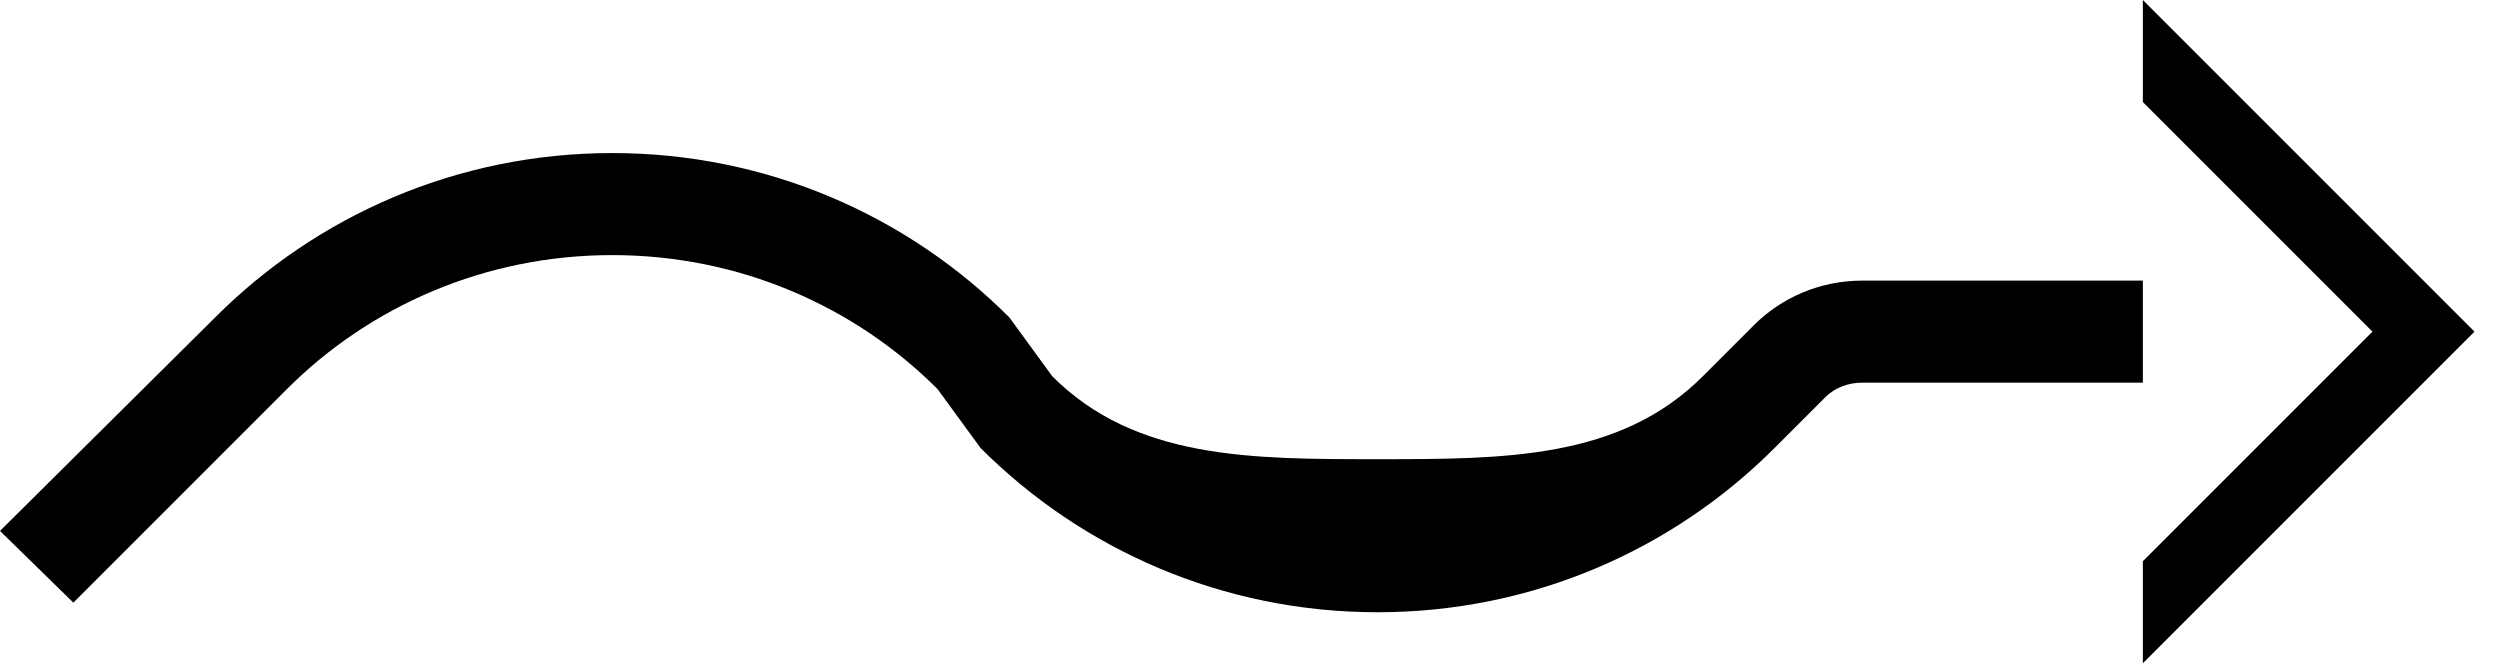 <?xml version="1.0" encoding="UTF-8" standalone="no"?>
<svg
   xmlns:dc="http://purl.org/dc/elements/1.1/"
   xmlns:cc="http://creativecommons.org/ns#"
   xmlns:rdf="http://www.w3.org/1999/02/22-rdf-syntax-ns#"
   xmlns:svg="http://www.w3.org/2000/svg"
   xmlns="http://www.w3.org/2000/svg"
   xmlns:sodipodi="http://sodipodi.sourceforge.net/DTD/sodipodi-0.dtd"
   xmlns:inkscape="http://www.inkscape.org/namespaces/inkscape"
   version="1.0"
   width="49"
   height="13"
   id="svg2"
   inkscape:version="0.47 r22583"
   sodipodi:docname="02-09-004-01-03-05.svg">
  <defs
     id="defs16">
    <inkscape:perspective
       sodipodi:type="inkscape:persp3d"
       inkscape:vp_x="0 : 23 : 1"
       inkscape:vp_y="0 : 1000 : 0"
       inkscape:vp_z="36 : 23 : 1"
       inkscape:persp3d-origin="18 : 15.333333 : 1"
       id="perspective18" />
  </defs>
  <sodipodi:namedview
     pagecolor="#ffffff"
     bordercolor="#666666"
     borderopacity="1"
     objecttolerance="10"
     gridtolerance="10"
     guidetolerance="10"
     inkscape:pageopacity="0"
     inkscape:pageshadow="2"
     inkscape:window-width="964"
     inkscape:window-height="721"
     id="namedview14"
     showgrid="true"
     inkscape:zoom="16.430711"
     inkscape:cx="24.5"
     inkscape:cy="6.5"
     inkscape:window-x="365"
     inkscape:window-y="0"
     inkscape:window-maximized="0"
     inkscape:current-layer="svg2"
     showborder="true">
    <inkscape:grid
       type="xygrid"
       id="grid2824"
       empspacing="5"
       visible="true"
       enabled="true"
       snapvisiblegridlinesonly="true" />
  </sodipodi:namedview>
  <path
     style="fill:#000000;fill-opacity:1;stroke:none"
     d="M 42,13 48.5,6.5 42,0 42,2 46.5,6.5 42,11 l 0,2 z"
     id="path2814" />
  <path
     style="fill:#000000;fill-opacity:1;stroke:none"
     d="M 12 3 C 8.962 3 6.209 4.228 4.219 6.219 L 0 10.406 L 1.438 11.812 L 5.625 7.625 C 7.254 5.996 9.515 5 12 5 C 14.485 5 16.746 5.996 18.375 7.625 L 19.219 8.781 C 21.209 10.772 23.962 12 27 12 C 30.038 12 32.791 10.772 34.781 8.781 L 35.781 7.781 C 35.962 7.6 36.224 7.5 36.5 7.5 L 42 7.5 L 42 5.5 L 36.5 5.5 C 35.672 5.5 34.918 5.832 34.375 6.375 L 33.375 7.375 C 31.746 9.004 29.485 9 27 9 C 24.515 9 22.254 9.004 20.625 7.375 L 19.781 6.219 C 17.791 4.228 15.038 3 12 3 z "
     id="rect2814" />
</svg>
